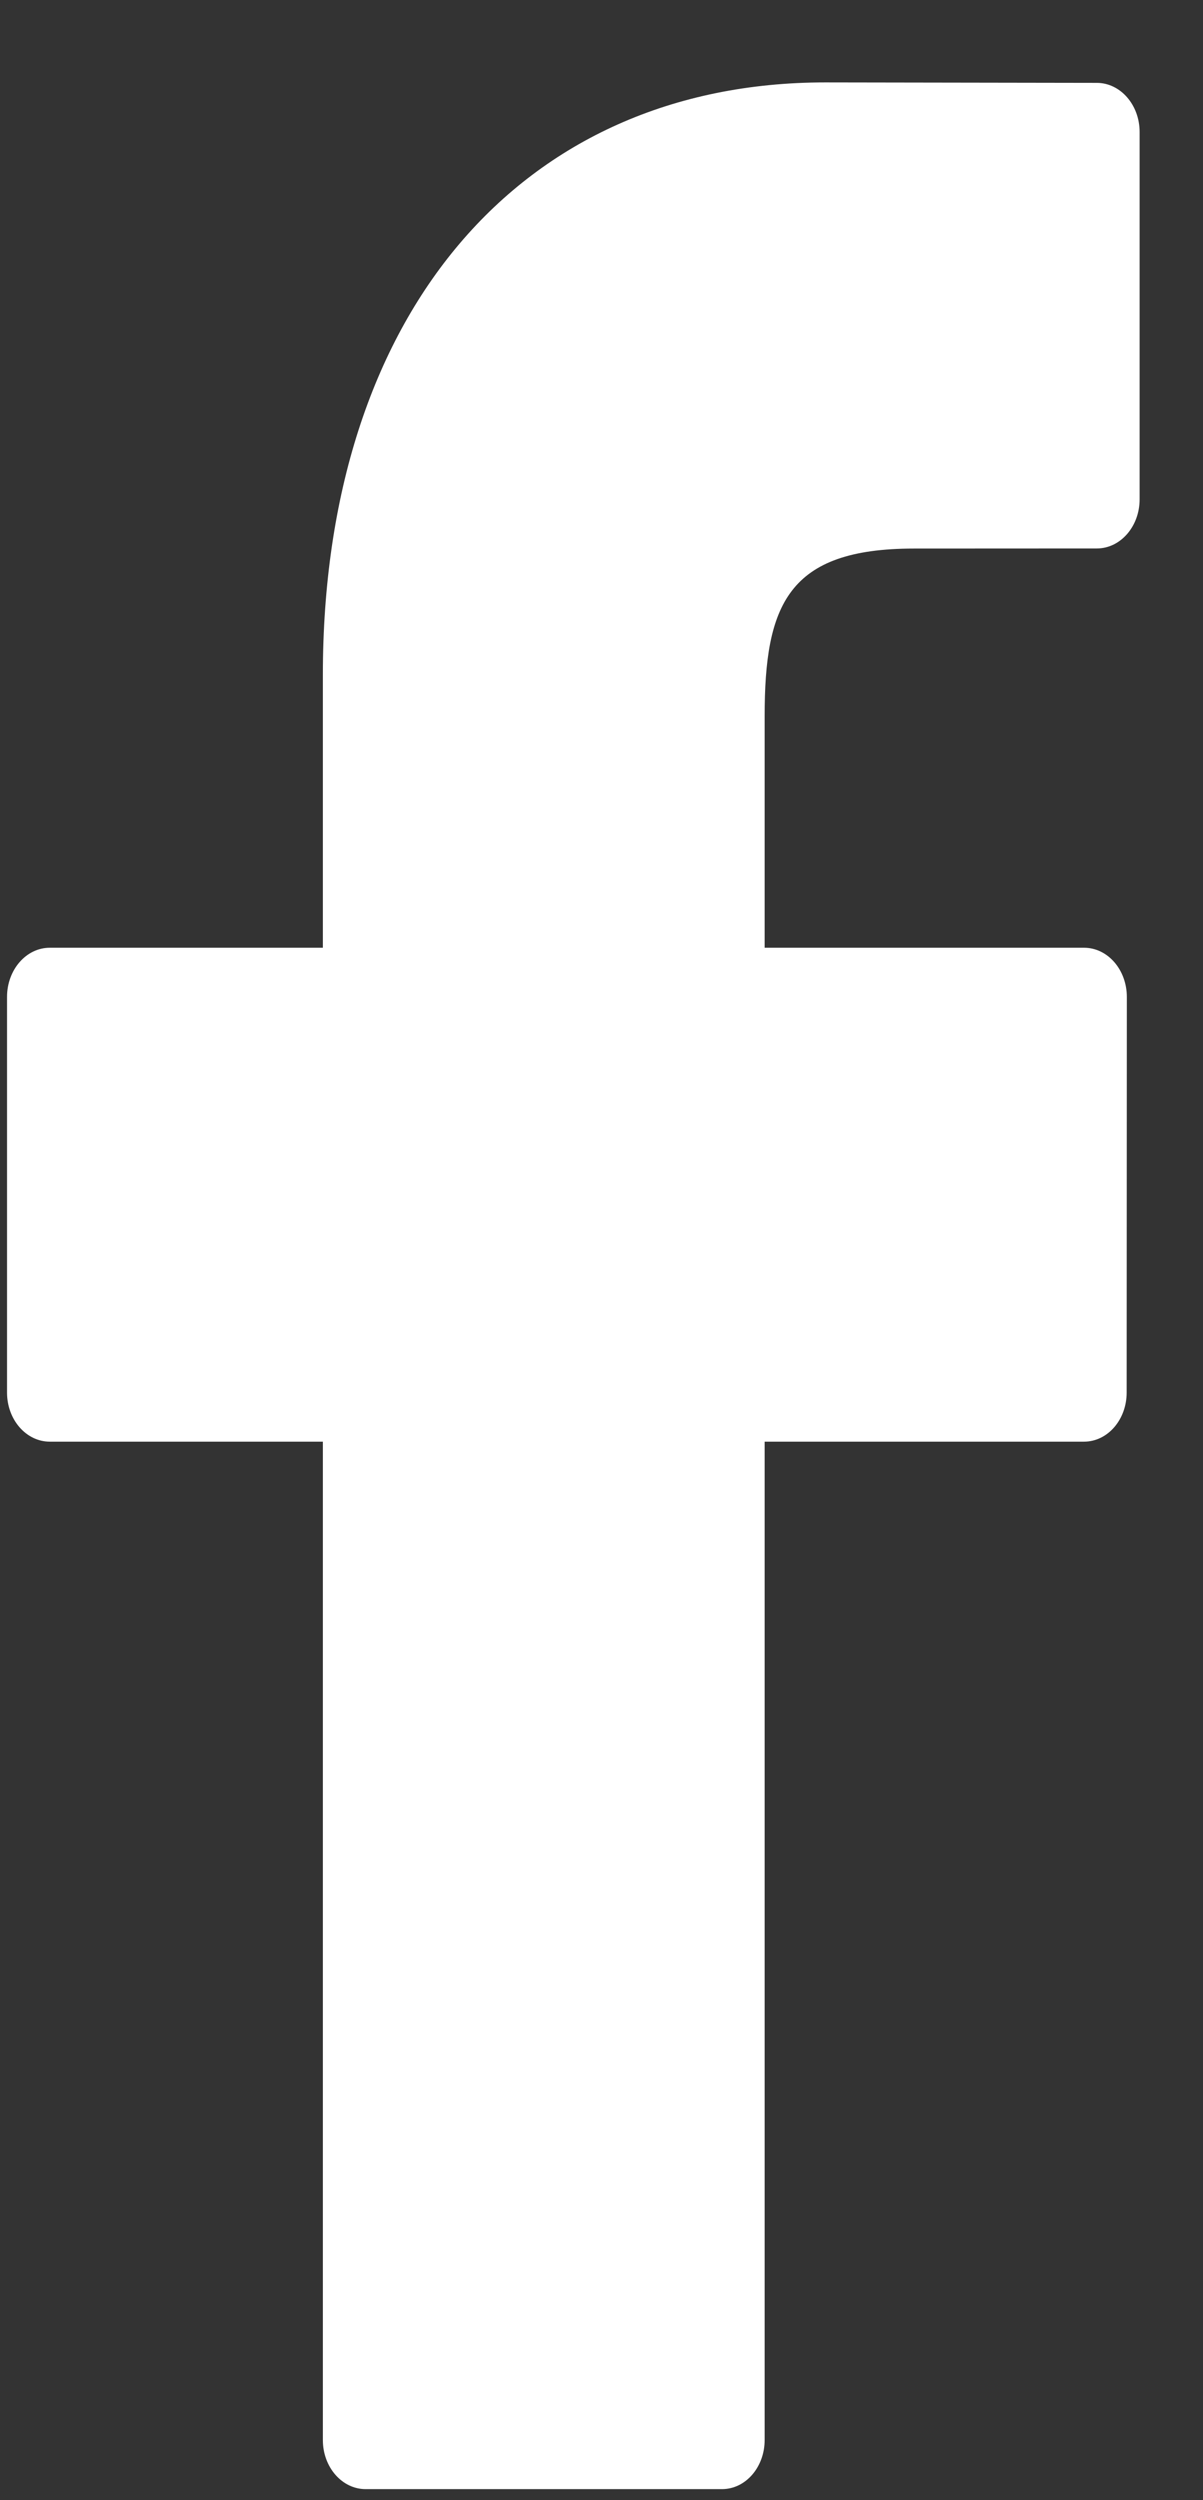 <svg width="13" height="27" viewBox="0 0 13 27" fill="none" xmlns="http://www.w3.org/2000/svg">
<rect x="0" y="0" width="13" height="27" fill="#333333" stroke="none"/>
<path d="M11.854 0.895L8.918 0.89C5.62 0.89 3.489 3.4 3.489 7.286V10.235H0.538C0.283 10.235 0.076 10.473 0.076 10.766V15.039C0.076 15.332 0.283 15.569 0.538 15.569H3.489V26.351C3.489 26.644 3.696 26.881 3.951 26.881H7.802C8.057 26.881 8.263 26.644 8.263 26.351V15.569H11.714C11.969 15.569 12.175 15.332 12.175 15.039L12.177 10.766C12.177 10.625 12.128 10.49 12.042 10.391C11.955 10.291 11.838 10.235 11.715 10.235H8.263V7.735C8.263 6.534 8.512 5.924 9.876 5.924L11.853 5.923C12.108 5.923 12.315 5.685 12.315 5.393V1.425C12.315 1.133 12.108 0.896 11.854 0.895Z" fill="white"/>
</svg>
